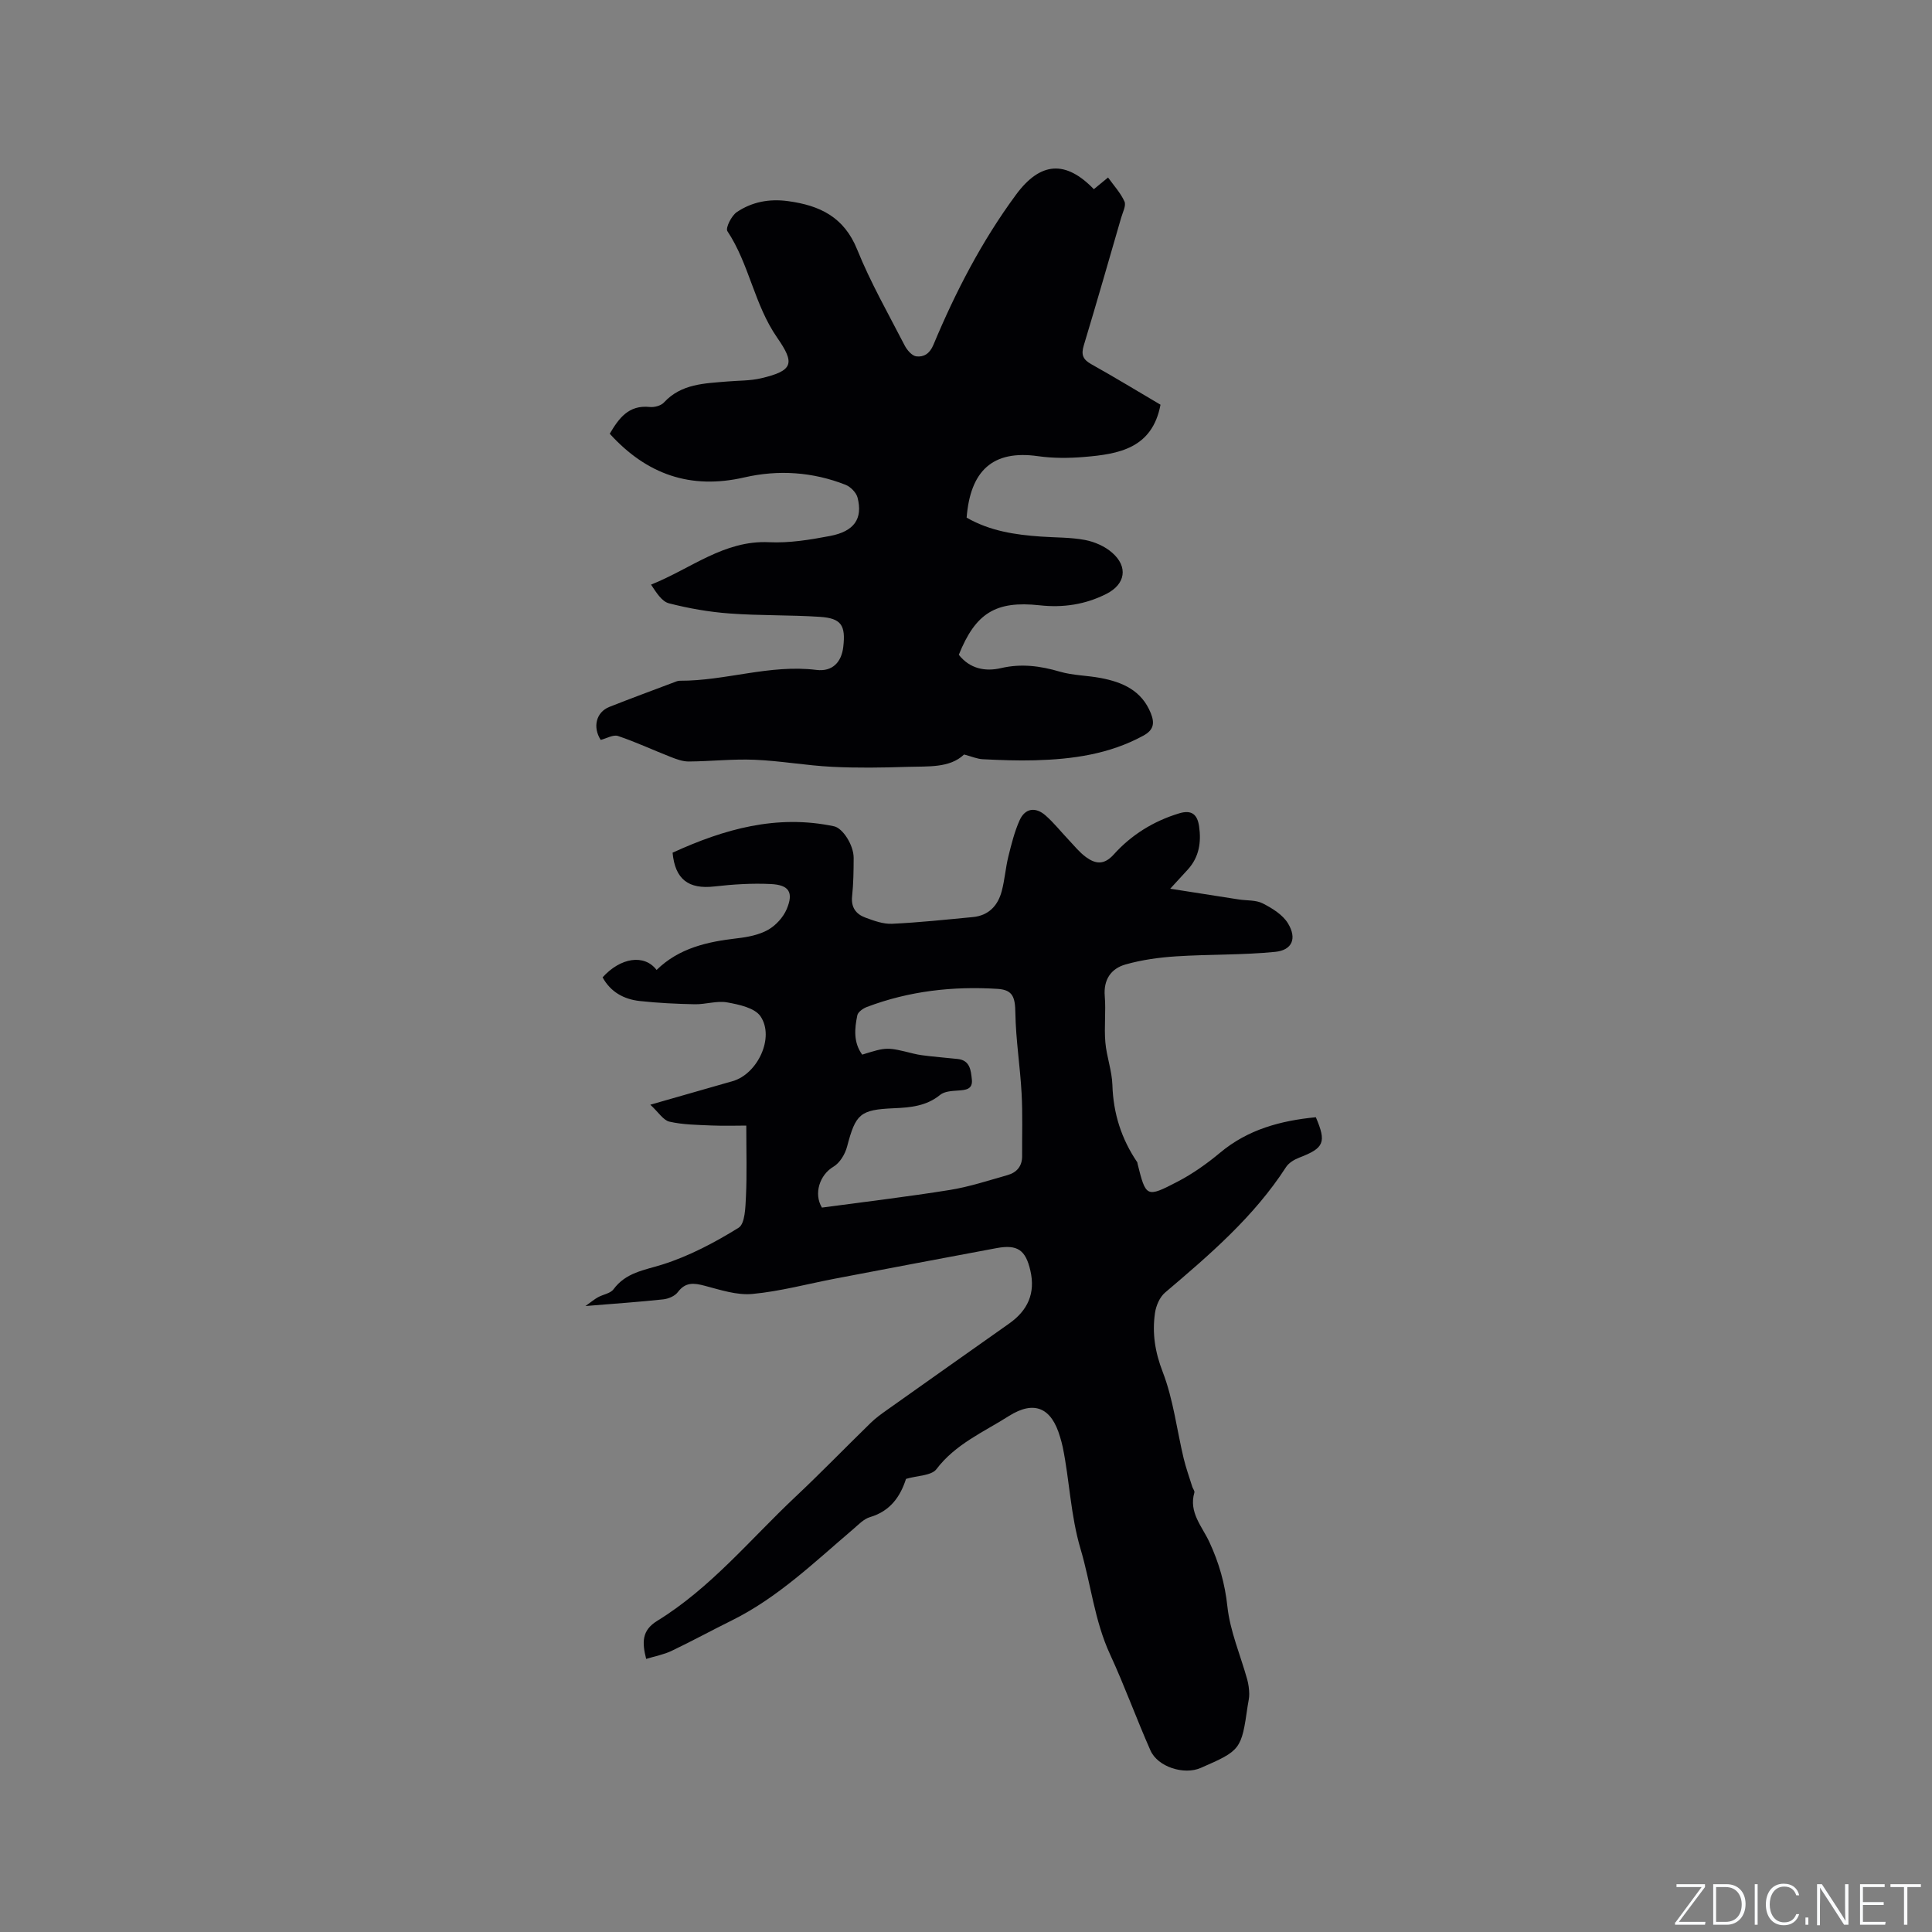 <svg enable-background="new 0 0 400 400" viewBox="0 0 400 400" xmlns="http://www.w3.org/2000/svg"><rect x="0" y="0" width="400" height="400" fill="#808080" stroke="none"/><g fill="#fafbfc"><path d="m346.9 398 5.4-7.3h-5.2v-.6h5.9v.6l-5.4 7.2h5.5l-.1.6h-6.2v-.5z"/><path d="m354.7 390.1h2.8c2.3 0 3.9 1.6 3.9 4.1s-1.6 4.3-3.9 4.3h-2.8zm.6 7.8h2c2.2 0 3.3-1.6 3.3-3.6 0-1.8-1-3.6-3.3-3.6h-2z"/><path d="m363.9 390.1v8.4h-.6v-8.4z"/><path d="m372.5 396.3c-.4 1.3-1.4 2.3-3.2 2.3-2.4 0-3.7-1.9-3.7-4.3 0-2.3 1.2-4.3 3.7-4.3 1.8 0 2.9 1 3.2 2.4h-.6c-.4-1.1-1.1-1.8-2.5-1.8-2.1 0-3 1.9-3 3.7s.9 3.7 3 3.7c1.4 0 2.1-.7 2.5-1.7z"/><path d="m373.8 398.5v-1.5h.6v1.5z"/><path d="m376.2 398.5v-8.4h1c1.3 2 4.4 6.7 4.9 7.6-.1-1.2-.1-2.4-.1-3.8v-3.8h.7v8.4h-.9c-1.2-1.9-4.4-6.8-5-7.7.1 1.1 0 2.3 0 3.9v3.9h-.6z"/><path d="m390 394.4h-4.3v3.5h4.7l-.1.6h-5.2v-8.4h5.1v.6h-4.5v3.1h4.3z"/><path d="m394.2 390.7h-2.8v-.6h6.3v.6h-2.8v7.8h-.7z"/></g><path d="m187.58 306.19c-1.16 3.6-3.21 6.66-7.45 7.91-1.33.39-2.44 1.61-3.56 2.56-7.98 6.79-15.54 14.13-25.09 18.85-4.17 2.06-8.25 4.29-12.44 6.29-1.57.75-3.35 1.08-5.26 1.66-.85-3.4-.95-5.89 2.29-7.88 11.06-6.8 19.25-16.86 28.56-25.63 5.33-5.01 10.42-10.27 15.66-15.38.98-.95 2.1-1.77 3.22-2.56 8.46-6.01 16.94-11.99 25.42-17.98 3.85-2.72 5.49-6.26 4.39-11-.98-4.21-2.63-5.43-7-4.62-11.14 2.07-22.27 4.19-33.39 6.31-5.72 1.09-11.39 2.64-17.16 3.18-3.22.3-6.64-.85-9.88-1.7-2.24-.59-3.97-.79-5.56 1.33-.61.81-1.95 1.38-3.02 1.49-5 .54-10.02.88-16.1 1.38 1.23-.87 1.87-1.42 2.6-1.82 1.06-.59 2.57-.78 3.21-1.65 2.57-3.47 6.3-3.93 10.08-5.11 5.54-1.74 10.85-4.55 15.81-7.62 1.35-.83 1.42-4.23 1.53-6.47.22-4.59.07-9.2.07-14.69-1.92 0-4.57.09-7.2-.02-2.92-.13-5.89-.15-8.7-.79-1.29-.29-2.27-1.95-3.97-3.51 6.19-1.77 11.61-3.33 17.04-4.88 5.15-1.46 8.76-9.04 5.77-13.43-1.19-1.74-4.43-2.43-6.87-2.87-2.14-.39-4.48.42-6.72.38-3.81-.07-7.63-.26-11.41-.67-3.28-.36-6.03-1.86-7.69-4.9 3.71-4.11 8.64-4.87 11.18-1.53 4.64-4.55 10.54-5.85 16.72-6.56 2.18-.25 4.49-.7 6.36-1.75 1.61-.91 3.14-2.59 3.86-4.29 1.46-3.46.49-5.01-3.29-5.19-3.87-.19-7.8.06-11.66.5-5.39.62-8.16-1.47-8.68-6.99 10.65-4.88 21.58-7.98 33.44-5.46 1.79.38 4.06 3.89 4.05 6.54s-.04 5.31-.32 7.94c-.25 2.33.82 3.71 2.75 4.42 1.76.65 3.69 1.36 5.5 1.28 5.59-.26 11.17-.86 16.75-1.39 3.26-.31 5.17-2.35 5.97-5.34.63-2.34.79-4.8 1.37-7.16.63-2.55 1.27-5.14 2.33-7.52 1.12-2.51 3.28-2.87 5.39-1.01 1.74 1.53 3.19 3.38 4.79 5.06 1.16 1.22 2.24 2.59 3.58 3.56 1.95 1.41 3.71 1.7 5.74-.55 3.65-4.06 8.23-6.91 13.56-8.52 2.65-.8 3.76.32 4.11 2.69.47 3.26.02 6.33-2.29 8.9-1.03 1.14-2.08 2.27-3.69 4.02 5.27.82 9.73 1.53 14.18 2.22 1.67.26 3.55.09 4.98.82 1.96 1 4.13 2.34 5.22 4.13 1.89 3.11.89 5.54-2.62 5.9-6.8.68-13.68.49-20.51.93-3.54.23-7.13.72-10.53 1.69-2.96.85-4.56 3.11-4.27 6.56.26 3.16-.15 6.38.12 9.53.25 2.97 1.37 5.9 1.46 8.86.18 5.89 1.87 11.17 5.15 16 .05.08.03.21.06.31 1.73 6.92 1.81 7.07 8.28 3.7 3.13-1.63 6.08-3.72 8.79-5.98 5.8-4.86 12.6-6.65 19.84-7.36 2.24 5.23 1.7 6.39-3.42 8.36-1.02.39-2.17 1.07-2.74 1.95-6.66 10.31-15.83 18.16-25.05 25.99-1.11.94-1.87 2.71-2.09 4.21-.61 4.19 0 8.11 1.61 12.26 2.18 5.66 2.9 11.89 4.32 17.85.48 2 1.19 3.95 1.8 5.92.13.4.52.85.42 1.17-1.2 4.12 1.61 7 3.12 10.27 1.97 4.25 3.21 8.55 3.72 13.32.55 5.12 2.7 10.06 4.1 15.09.27.97.4 2 .42 3.01.02.84-.21 1.68-.33 2.52-1.29 9.01-1.42 9.18-9.71 12.8-3.46 1.51-8.9-.2-10.41-3.62-2.91-6.57-5.35-13.36-8.36-19.88-3.24-7-3.97-14.61-6.11-21.82-2.08-7.01-2.26-14.12-3.69-21.1-.15-.73-.36-1.44-.57-2.15-1.74-5.96-5.29-7.64-10.61-4.27-5.21 3.31-11.04 5.78-15 11.02-1.06 1.33-4 1.29-6.27 1.98zm-17.41-56.17c8.88-1.2 17.7-2.24 26.47-3.65 4.05-.65 8-1.96 11.96-3.08 1.89-.53 3.03-1.83 3.02-3.92-.03-4.33.13-8.67-.11-13-.3-5.57-1.2-11.11-1.29-16.67-.05-3.15-.47-4.75-3.63-4.96-9.28-.59-18.38.43-27.13 3.75-.78.3-1.81 1.02-1.96 1.71-.58 2.79-.83 5.63 1.01 8.15 5.11-1.59 5.1-1.58 10.63-.21 1.12.28 2.29.41 3.44.54 1.89.22 3.8.36 5.69.57 2.58.27 2.74 2.37 2.94 4.22.24 2.12-1.32 2.21-2.94 2.32-1.24.08-2.74.17-3.62.89-2.85 2.33-6.15 2.62-9.57 2.77-7.03.3-7.92 1.17-9.7 7.94-.41 1.56-1.5 3.38-2.82 4.16-2.85 1.68-4.14 5.58-2.39 8.47z" fill="#010104"/><path d="m200.13 107.17c4.84 2.78 10.05 3.55 15.36 3.92 3.06.22 6.18.14 9.17.71 1.98.38 4.1 1.31 5.6 2.63 3.35 2.92 2.75 6.52-1.16 8.51-4.36 2.22-8.98 2.92-13.86 2.38-9.09-.99-13.27 1.62-16.73 10.25 2.28 2.87 5.42 3.53 8.76 2.75 4.19-.97 8.11-.45 12.16.74 2.71.79 5.64.78 8.44 1.31 4.54.86 8.5 2.57 10.4 7.31.85 2.13.54 3.5-1.59 4.65-7 3.81-14.61 4.87-22.4 5.08-3.6.1-7.21-.04-10.8-.22-1.15-.05-2.28-.56-3.88-.98-2.98 2.85-7.47 2.42-11.75 2.56-5.19.17-10.4.25-15.58-.01-5.36-.27-10.69-1.24-16.05-1.46-4.52-.19-9.08.33-13.62.36-1.26.01-2.56-.48-3.76-.95-3.64-1.42-7.19-3.09-10.89-4.33-.98-.33-2.36.5-3.58.81-1.7-2.64-.96-5.75 1.81-6.84 4.43-1.75 8.9-3.4 13.36-5.08.39-.15.81-.34 1.22-.33 9.48.04 18.66-3.44 28.27-2.24 3.32.41 5.2-1.62 5.56-4.77.52-4.48-.42-5.93-4.85-6.22-6.23-.41-12.51-.23-18.73-.7-4.21-.31-8.42-1.05-12.51-2.1-1.49-.38-2.61-2.22-3.71-3.87 8.28-3.3 15.11-9.22 24.43-8.78 4.18.2 8.47-.5 12.62-1.29 5.04-.96 6.82-3.58 5.71-7.94-.27-1.05-1.45-2.25-2.49-2.66-6.79-2.67-13.9-3.15-20.94-1.53-11.17 2.57-20.23-.62-27.88-9.04 1.89-3.19 3.89-6 8.29-5.54.95.1 2.31-.26 2.92-.92 3.62-3.92 8.44-3.95 13.16-4.36 2.32-.2 4.7-.13 6.95-.66 6.71-1.57 7.03-3.1 3.36-8.39-4.78-6.88-5.78-15.23-10.32-22.07-.43-.65.84-3.2 1.95-3.95 3.14-2.11 6.71-2.8 10.6-2.27 6.56.89 11.58 3.26 14.31 10 2.76 6.84 6.46 13.32 9.85 19.9.49.95 1.51 2.13 2.4 2.24 1.54.19 2.77-.54 3.54-2.38 4.58-10.97 10.03-21.5 17.11-31.1 5.08-6.88 10.31-7.13 16.11-1.13 1.01-.83 1.98-1.63 2.94-2.42 1.17 1.64 2.59 3.17 3.4 4.97.38.84-.36 2.22-.68 3.34-2.56 8.84-5.1 17.69-7.76 26.51-.56 1.87-.16 2.86 1.55 3.82 4.89 2.73 9.68 5.65 14.35 8.4-1.71 9.06-8.66 10.23-15.83 10.82-3.15.26-6.39.28-9.5-.16-9.53-1.37-14.05 3.14-14.81 12.72z" fill="#010104"/></svg>